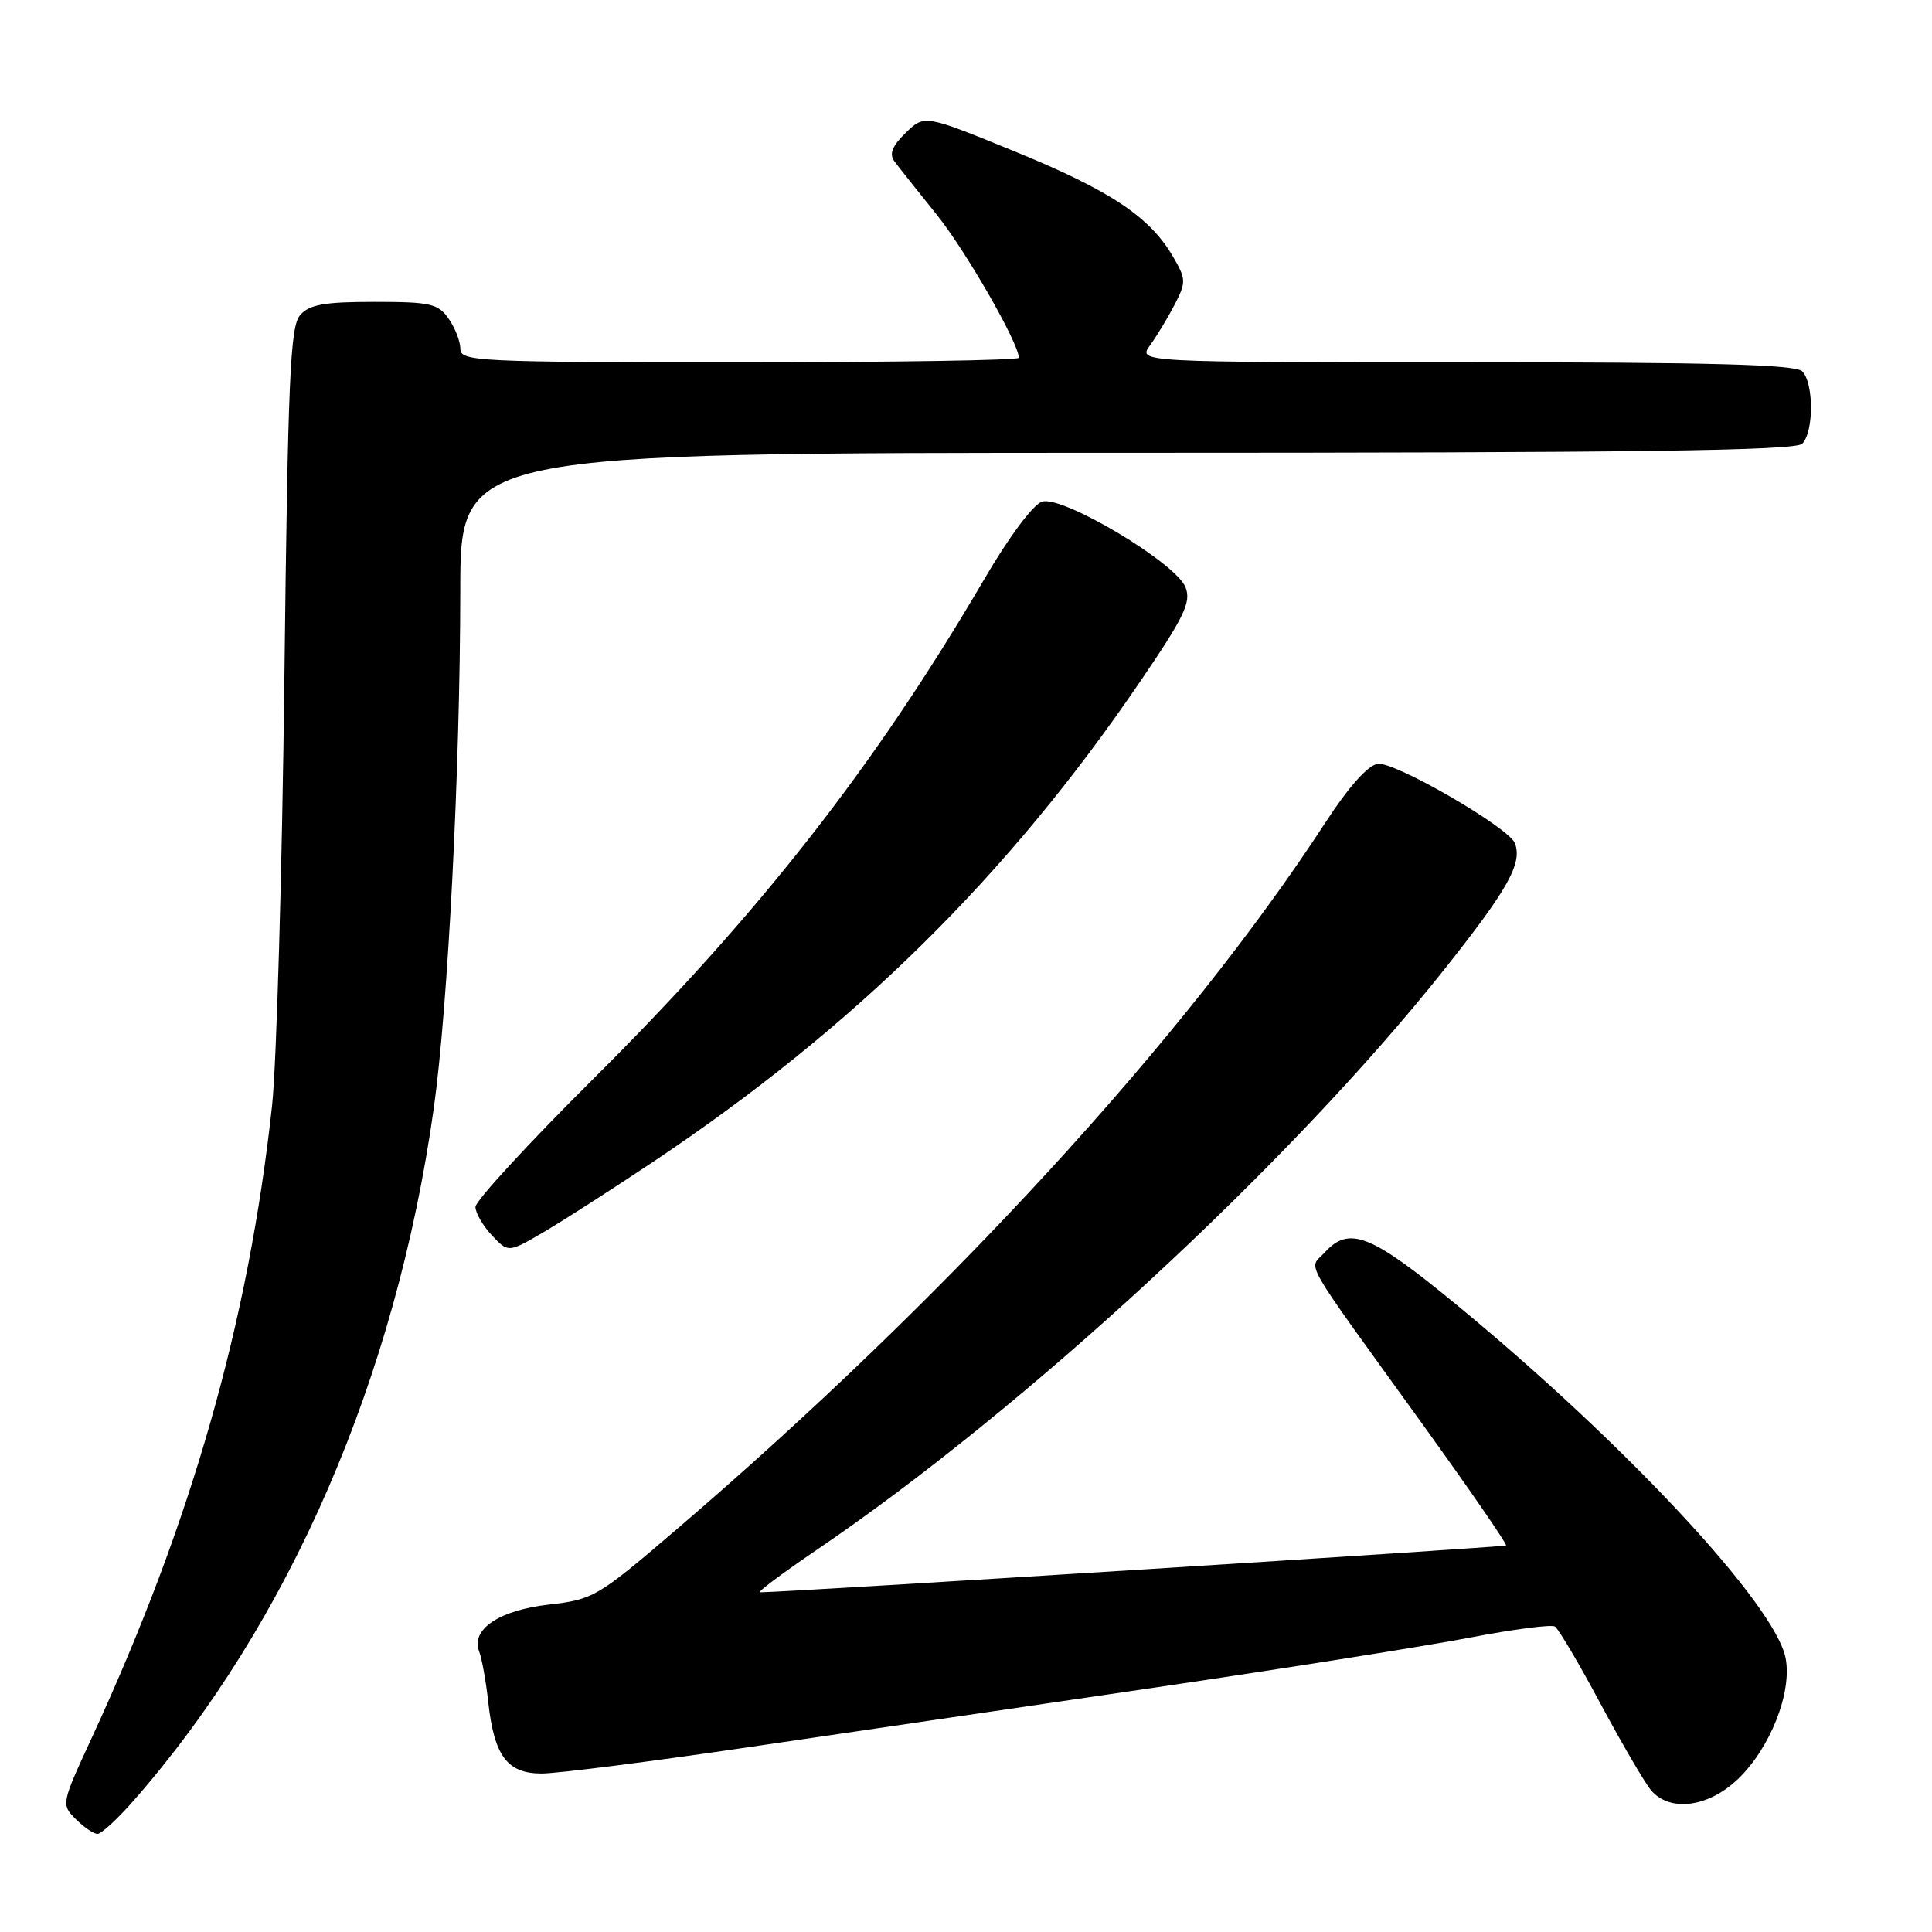 <?xml version="1.0" encoding="UTF-8" standalone="no"?>
<!DOCTYPE svg PUBLIC "-//W3C//DTD SVG 1.1//EN" "http://www.w3.org/Graphics/SVG/1.1/DTD/svg11.dtd" >
<svg xmlns="http://www.w3.org/2000/svg" xmlns:xlink="http://www.w3.org/1999/xlink" version="1.1" viewBox="0 0 256 256">
 <g >
 <path fill="currentColor"
d=" M 17.67 238.63 C 38.35 215.08 52.46 182.56 57.48 146.84 C 59.36 133.41 60.97 102.00 60.99 78.25 C 61.00 60.00 61.00 60.00 149.30 60.00 C 216.64 60.00 237.88 59.72 238.80 58.80 C 240.35 57.25 240.35 50.75 238.80 49.20 C 237.90 48.30 226.62 48.00 194.18 48.00 C 150.76 48.00 150.76 48.00 152.39 45.75 C 153.29 44.51 154.76 42.08 155.66 40.34 C 157.19 37.37 157.17 36.98 155.39 33.94 C 152.32 28.70 147.08 25.23 134.42 20.05 C 122.50 15.18 122.50 15.18 120.01 17.60 C 118.21 19.35 117.80 20.40 118.51 21.37 C 119.06 22.11 121.56 25.27 124.07 28.38 C 127.93 33.16 135.00 45.48 135.00 47.41 C 135.00 47.74 118.35 48.00 98.00 48.00 C 63.21 48.00 61.00 47.89 61.00 46.22 C 61.00 45.24 60.30 43.44 59.44 42.22 C 58.05 40.23 57.03 40.00 49.60 40.00 C 42.96 40.00 41.00 40.35 39.77 41.75 C 38.45 43.25 38.15 50.09 37.68 90.00 C 37.38 115.58 36.64 141.00 36.05 146.50 C 32.94 175.17 25.39 201.64 12.15 230.29 C 8.12 239.02 8.10 239.10 10.04 241.04 C 11.12 242.12 12.41 243.00 12.92 243.00 C 13.42 243.00 15.56 241.04 17.67 238.63 Z  M 230.27 235.75 C 234.54 231.68 237.47 224.30 236.61 219.75 C 235.29 212.68 215.31 191.23 192.83 172.75 C 181.60 163.51 178.76 162.40 175.52 165.97 C 173.42 168.30 172.06 165.92 188.33 188.49 C 194.67 197.28 199.72 204.61 199.56 204.78 C 199.33 205.00 105.11 210.93 100.71 210.99 C 100.28 210.99 103.65 208.47 108.21 205.37 C 135.97 186.52 170.96 154.16 191.34 128.50 C 199.82 117.83 201.75 114.39 200.73 111.73 C 199.93 109.65 184.80 100.89 182.56 101.21 C 181.26 101.39 178.70 104.26 175.62 109.00 C 157.01 137.59 125.32 172.11 89.66 202.64 C 79.19 211.61 78.62 211.94 72.77 212.61 C 66.15 213.35 62.36 215.90 63.49 218.83 C 63.85 219.75 64.39 222.75 64.69 225.50 C 65.48 232.68 67.21 235.00 71.77 235.00 C 73.82 235.00 86.07 233.44 99.00 231.54 C 111.93 229.65 136.43 226.05 153.44 223.55 C 170.46 221.04 189.06 218.09 194.78 216.99 C 200.49 215.89 205.56 215.23 206.03 215.52 C 206.50 215.81 209.23 220.43 212.09 225.78 C 214.96 231.12 217.97 236.29 218.80 237.25 C 221.29 240.14 226.36 239.48 230.27 235.75 Z  M 86.51 153.97 C 113.24 136.10 133.52 116.10 151.07 90.32 C 156.94 81.71 157.86 79.78 157.09 77.82 C 155.83 74.59 140.79 65.61 138.08 66.47 C 136.89 66.85 133.69 71.14 130.38 76.81 C 115.89 101.56 100.62 121.07 78.58 142.99 C 70.01 151.51 63.00 159.13 63.00 159.92 C 63.00 160.72 63.98 162.41 65.17 163.68 C 67.34 165.99 67.34 165.99 71.92 163.33 C 74.44 161.86 81.00 157.65 86.51 153.97 Z "/>
</g>
</svg>